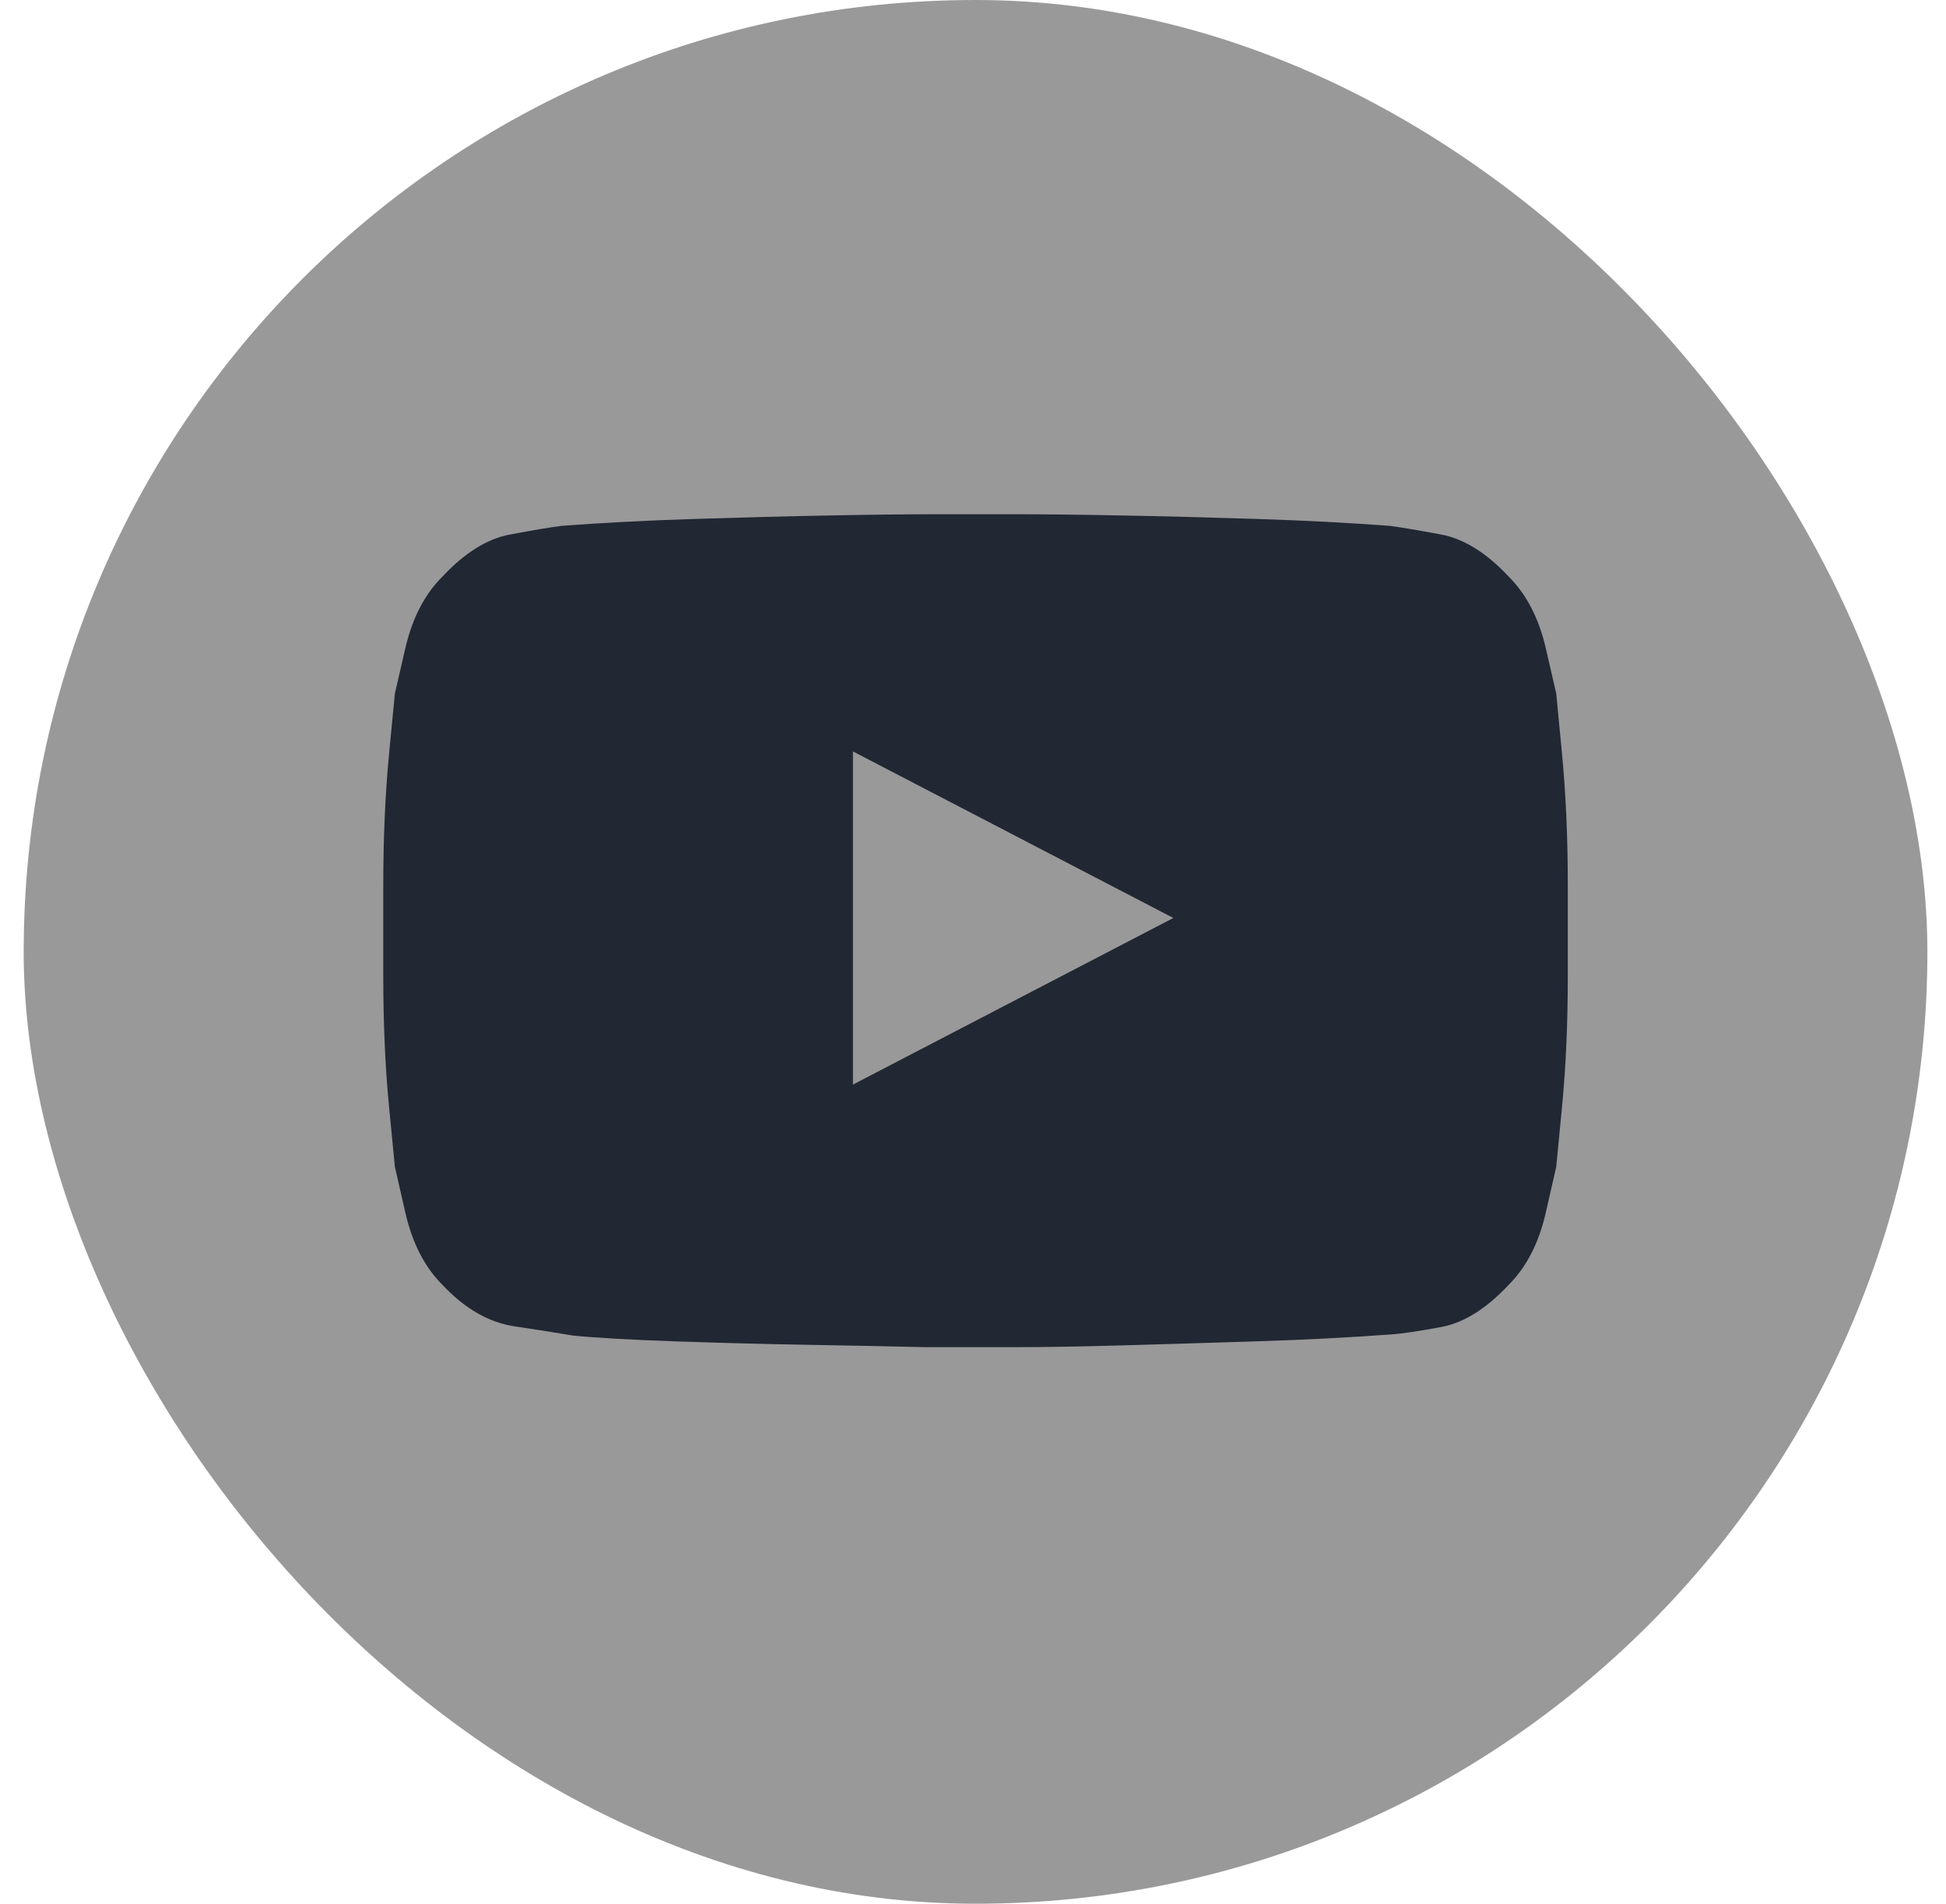 <svg width="46" height="45" viewBox="0 0 46 45" fill="none" xmlns="http://www.w3.org/2000/svg">
<rect x="0.56" width="45" height="45" rx="22.5" fill="#999999"/>
<g clip-path="url(#clip0_1289_1342)">
<path d="M36.787 16.395C36.787 16.395 36.705 16.039 36.541 15.328C36.377 14.617 36.085 14.052 35.666 13.633C35.137 13.068 34.604 12.735 34.066 12.635C33.528 12.534 33.123 12.466 32.849 12.43C31.883 12.357 30.826 12.302 29.677 12.266C28.529 12.229 27.467 12.202 26.492 12.184C25.516 12.165 24.701 12.156 24.044 12.156C23.388 12.156 23.06 12.156 23.06 12.156C23.06 12.156 22.732 12.156 22.076 12.156C21.419 12.156 20.604 12.165 19.628 12.184C18.653 12.202 17.591 12.229 16.443 12.266C15.294 12.302 14.237 12.357 13.271 12.43C12.998 12.466 12.592 12.534 12.054 12.635C11.516 12.735 10.983 13.068 10.455 13.633C10.035 14.052 9.744 14.617 9.58 15.328C9.416 16.039 9.334 16.395 9.334 16.395C9.334 16.395 9.288 16.869 9.197 17.816C9.106 18.764 9.06 19.803 9.06 20.934V23.066C9.06 24.197 9.106 25.231 9.197 26.17C9.288 27.109 9.334 27.578 9.334 27.578C9.334 27.578 9.416 27.938 9.58 28.658C9.744 29.378 10.035 29.948 10.455 30.367C10.983 30.932 11.553 31.26 12.164 31.352C12.774 31.443 13.235 31.516 13.544 31.57C14.11 31.625 14.921 31.671 15.978 31.707C17.035 31.744 18.088 31.771 19.136 31.789C20.184 31.807 21.1 31.826 21.884 31.844C22.668 31.844 23.06 31.844 23.06 31.844C23.06 31.844 23.388 31.844 24.044 31.844C24.701 31.844 25.516 31.83 26.492 31.803C27.467 31.775 28.529 31.744 29.677 31.707C30.826 31.671 31.892 31.616 32.877 31.543C33.15 31.525 33.551 31.465 34.08 31.365C34.608 31.265 35.137 30.932 35.666 30.367C36.085 29.948 36.377 29.378 36.541 28.658C36.705 27.938 36.787 27.578 36.787 27.578C36.787 27.578 36.832 27.109 36.923 26.17C37.014 25.231 37.06 24.197 37.06 23.066V20.934C37.06 19.803 37.014 18.764 36.923 17.816C36.832 16.869 36.787 16.395 36.787 16.395ZM20.162 25.637V17.762L27.736 21.699L20.162 25.637Z" fill="#212733"/>
</g>
<defs>
<clipPath id="clip0_1289_1342">
<rect width="28" height="28" fill="white" transform="matrix(1 0 0 -1 9.06 36)"/>
</clipPath>
</defs>
</svg>
